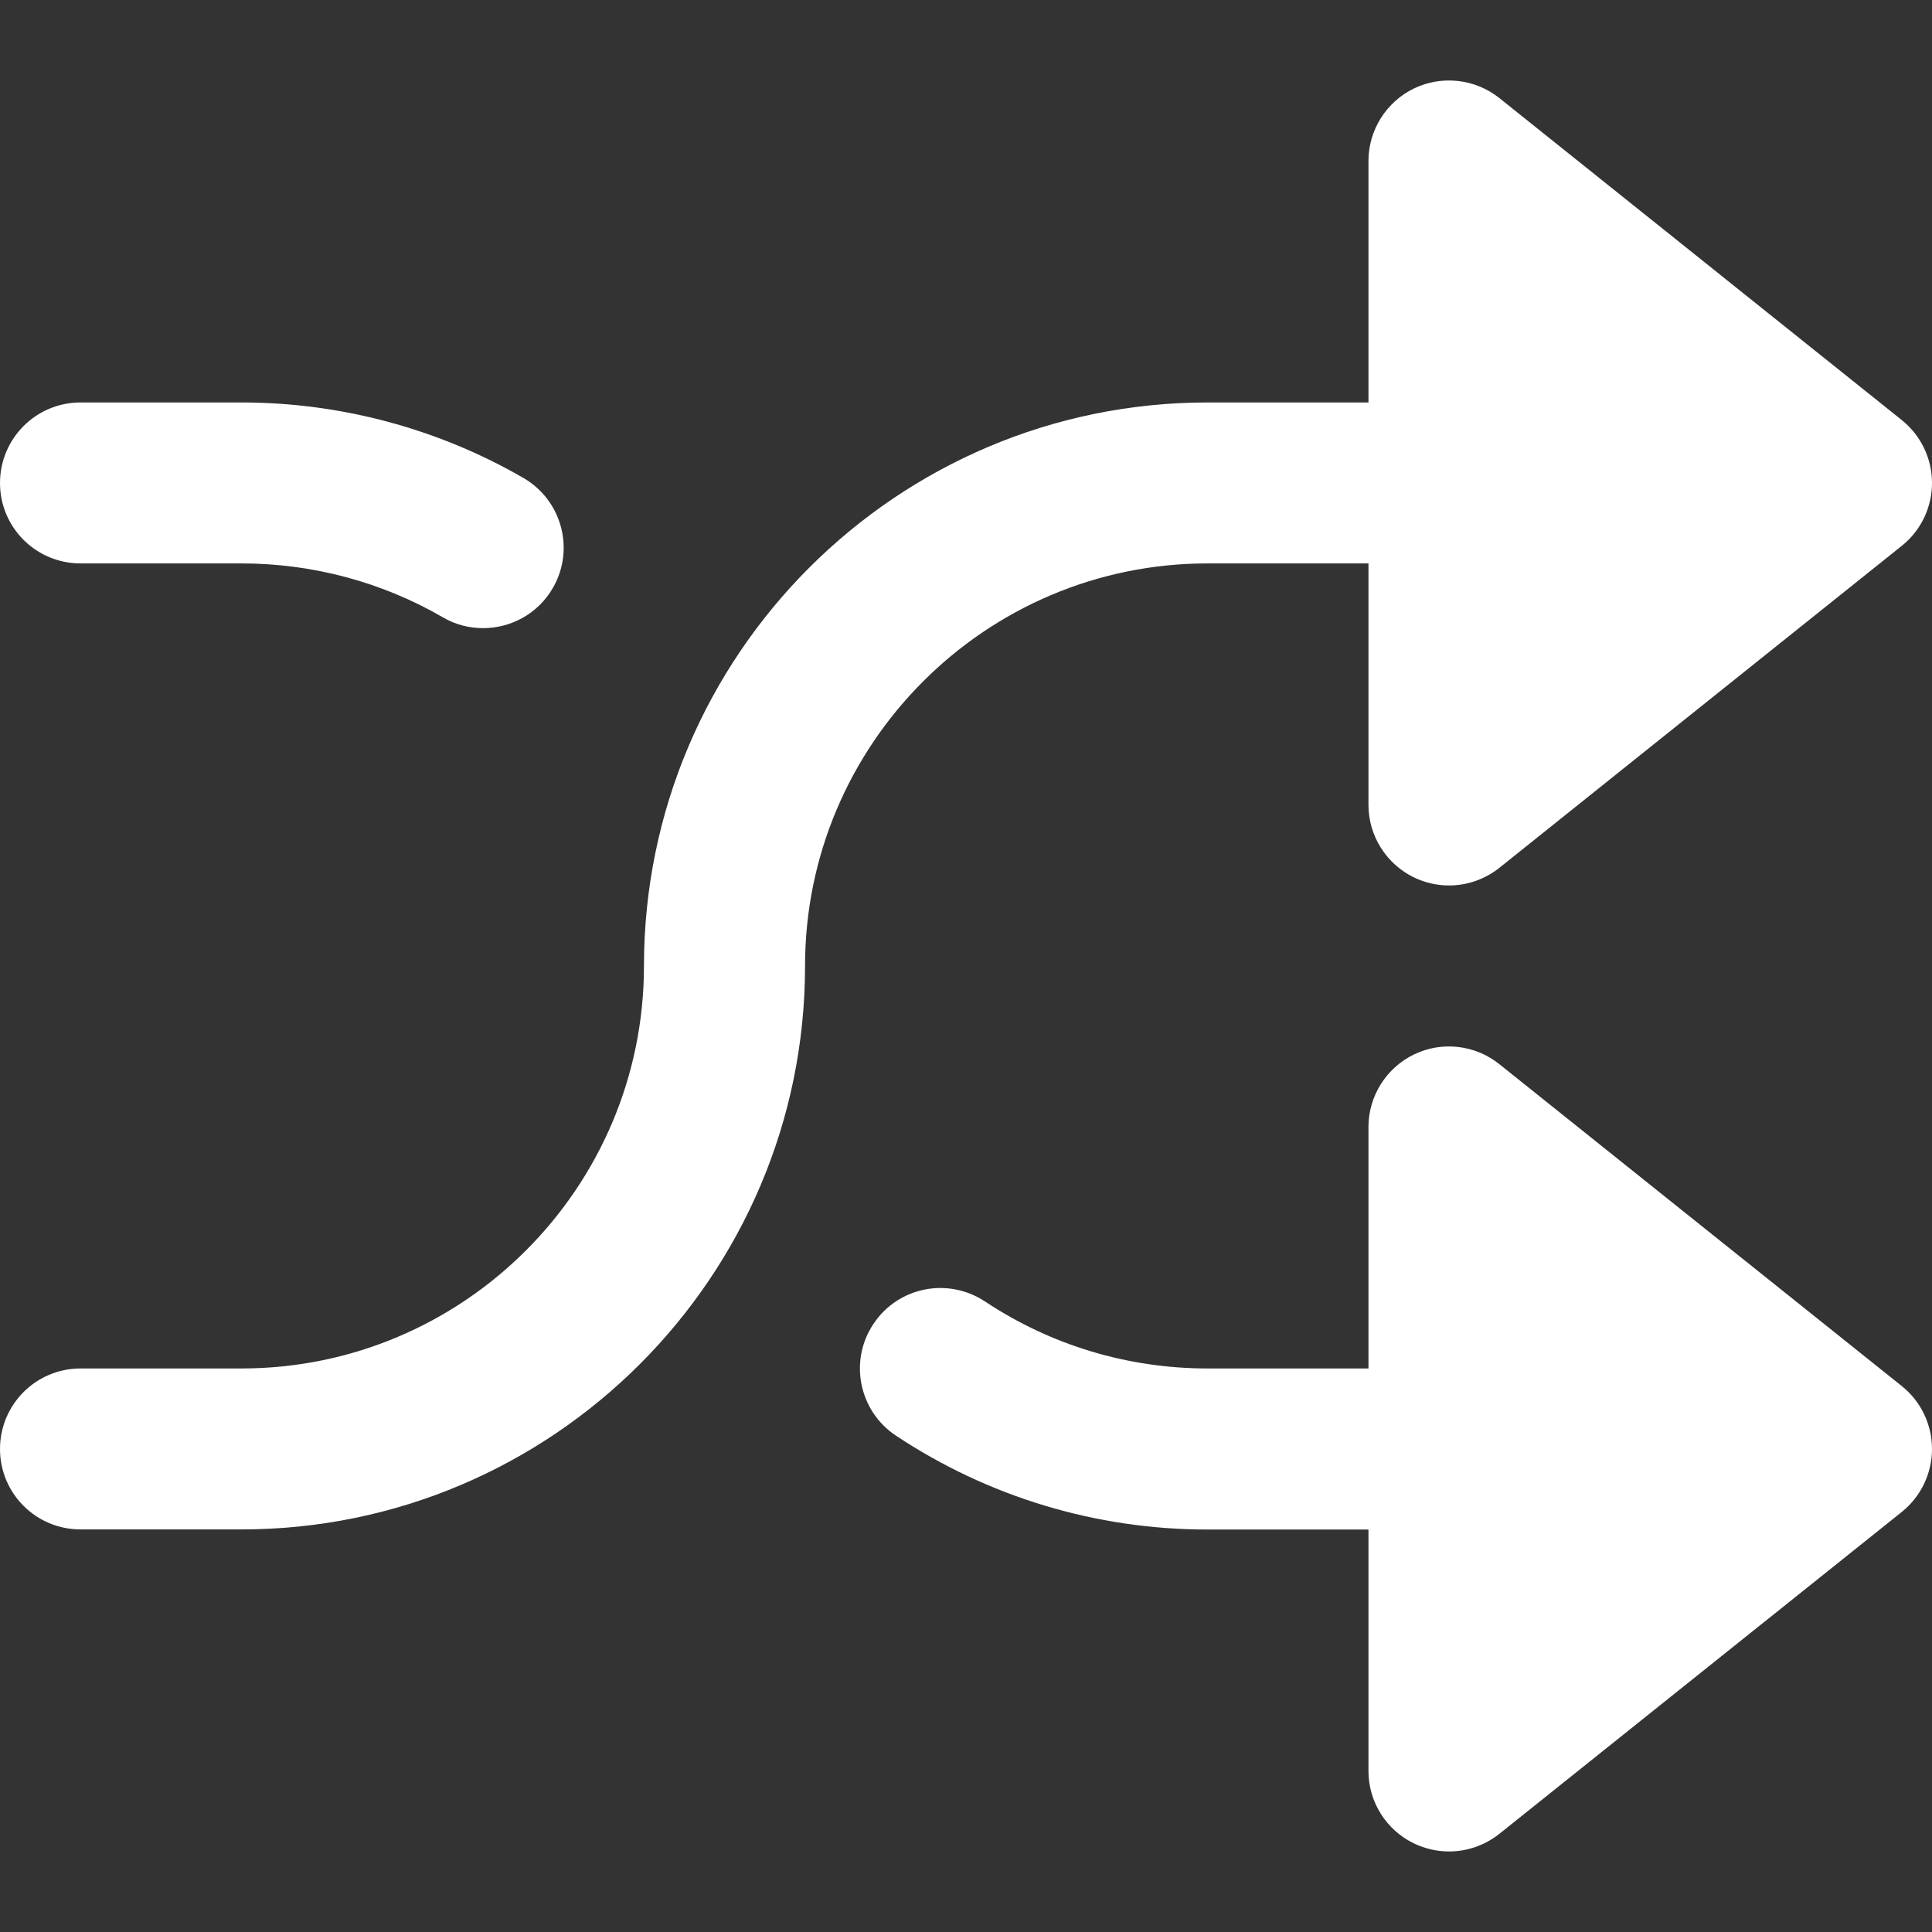 <svg width="16" height="16" viewBox="0 0 16 16" fill="none" xmlns="http://www.w3.org/2000/svg">
<rect x="0" y="0" width="16" height="16" fill="#333333" stroke="none"/>
<path d="M0.667 4.666H2C2.587 4.666 3.163 4.82 3.667 5.112C3.772 5.174 3.887 5.202 4.001 5.202C4.231 5.202 4.455 5.083 4.578 4.87C4.763 4.552 4.654 4.144 4.336 3.959C3.629 3.55 2.821 3.333 2 3.333H0.667C0.298 3.333 0 3.632 0 4C0 4.368 0.298 4.666 0.667 4.666Z" fill="white"/>
<path d="M10 4.666H11.333V6.666C11.333 6.922 11.481 7.156 11.711 7.267C11.803 7.311 11.902 7.333 12 7.333C12.149 7.333 12.296 7.283 12.417 7.187L15.75 4.52C15.908 4.394 16 4.202 16 4C16 3.797 15.908 3.606 15.75 3.479L12.417 0.812C12.216 0.652 11.941 0.622 11.711 0.732C11.481 0.843 11.333 1.077 11.333 1.333V3.333H10C7.427 3.333 5.333 5.426 5.333 8C5.333 9.838 3.838 11.333 2 11.333H0.667C0.298 11.333 0 11.632 0 12C0 12.368 0.298 12.666 0.667 12.666H2C4.573 12.666 6.667 10.573 6.667 8C6.667 6.162 8.162 4.666 10 4.666Z" fill="white"/>
<path d="M15.75 11.479L12.417 8.813C12.216 8.652 11.941 8.621 11.711 8.732C11.481 8.843 11.333 9.077 11.333 9.333V11.333H10C9.341 11.333 8.704 11.141 8.157 10.778C7.849 10.575 7.437 10.657 7.233 10.965C7.029 11.271 7.113 11.685 7.419 11.889C8.185 12.397 9.077 12.667 10 12.667H11.333V14.667C11.333 14.923 11.481 15.157 11.711 15.267C11.803 15.311 11.902 15.333 12 15.333C12.149 15.333 12.296 15.283 12.417 15.187L15.75 12.521C15.908 12.394 16 12.202 16 12C16 11.797 15.908 11.605 15.75 11.479Z" fill="white"/>
</svg>
